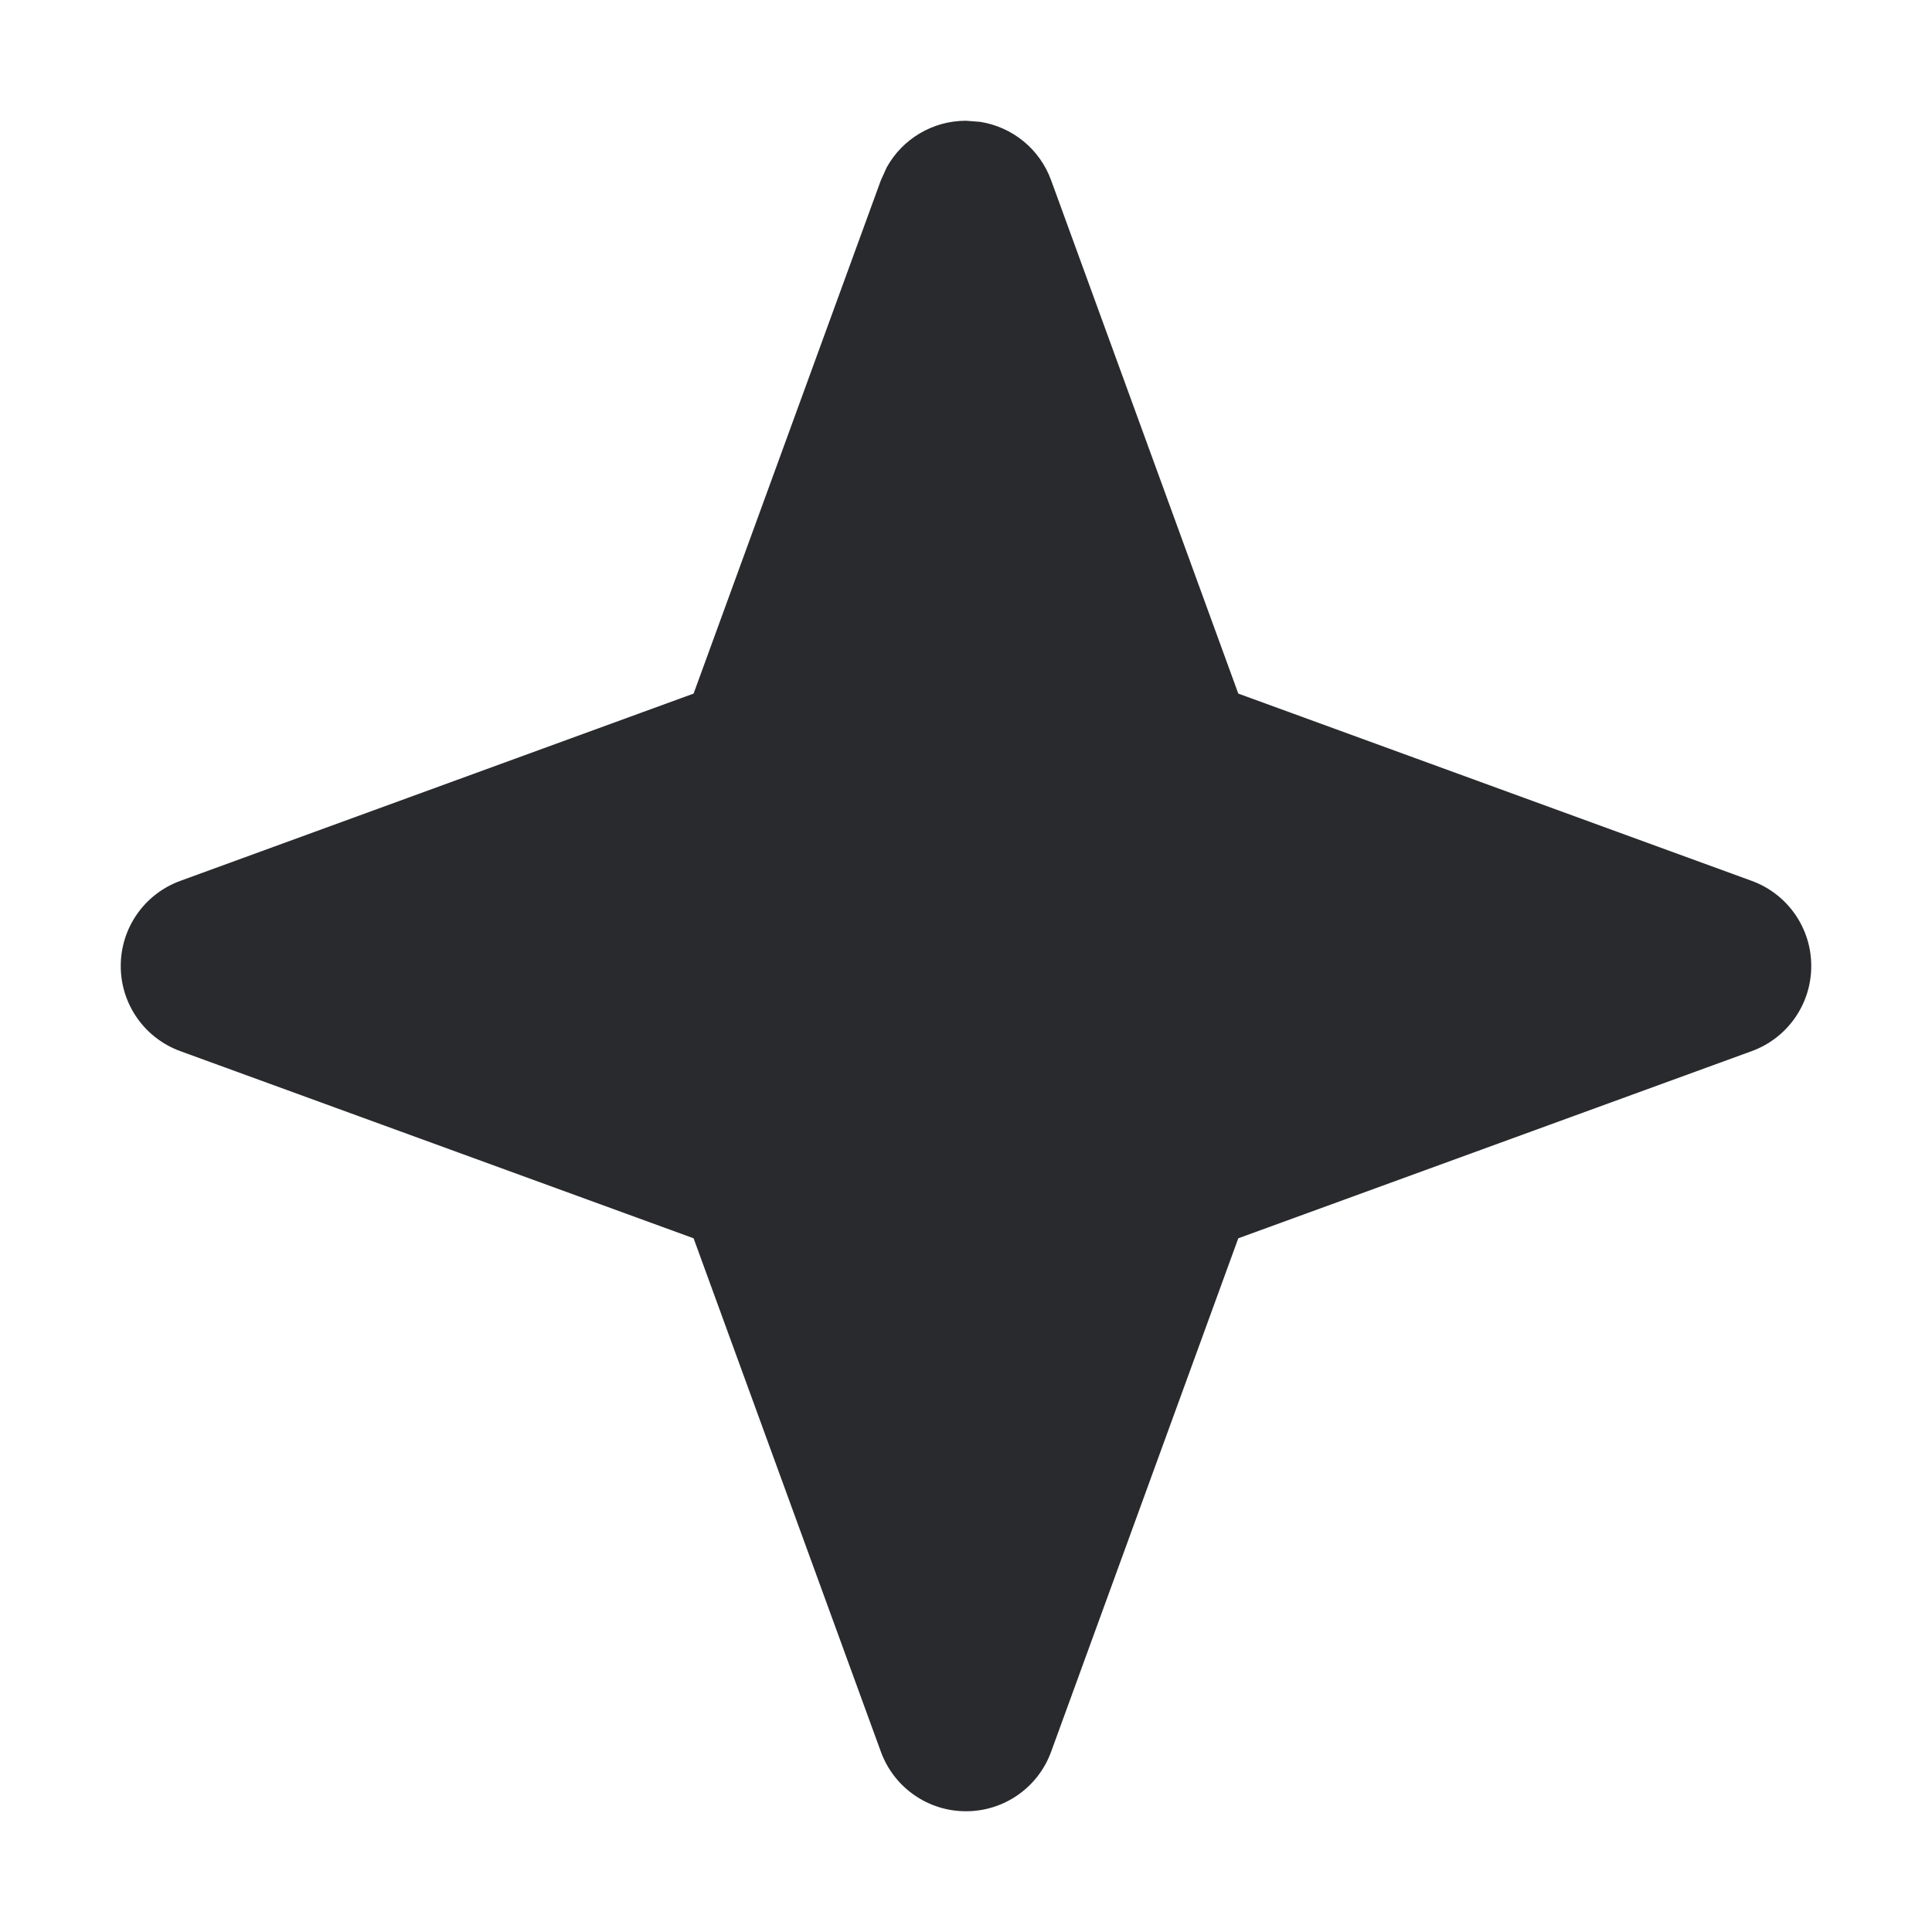 <svg width="16" height="16" viewBox="0 0 16 16" fill="none" xmlns="http://www.w3.org/2000/svg">
<path d="M8.117 1.009C8.384 1.051 8.611 1.234 8.705 1.493L10.255 5.744L14.507 7.295C14.803 7.403 15 7.684 15 7.999V8.001C15 8.316 14.803 8.597 14.507 8.705L10.255 10.255L8.705 14.507C8.597 14.803 8.316 15 8.001 15H7.999C7.684 15 7.403 14.803 7.295 14.507L5.744 10.255L1.493 8.705C1.197 8.597 1 8.316 1 8.001V7.999C1 7.684 1.197 7.403 1.493 7.295L5.744 5.744L7.295 1.493L7.343 1.387C7.473 1.151 7.723 1 7.999 1H8.001L8.117 1.009Z" fill="#292A2E"/>
</svg>
